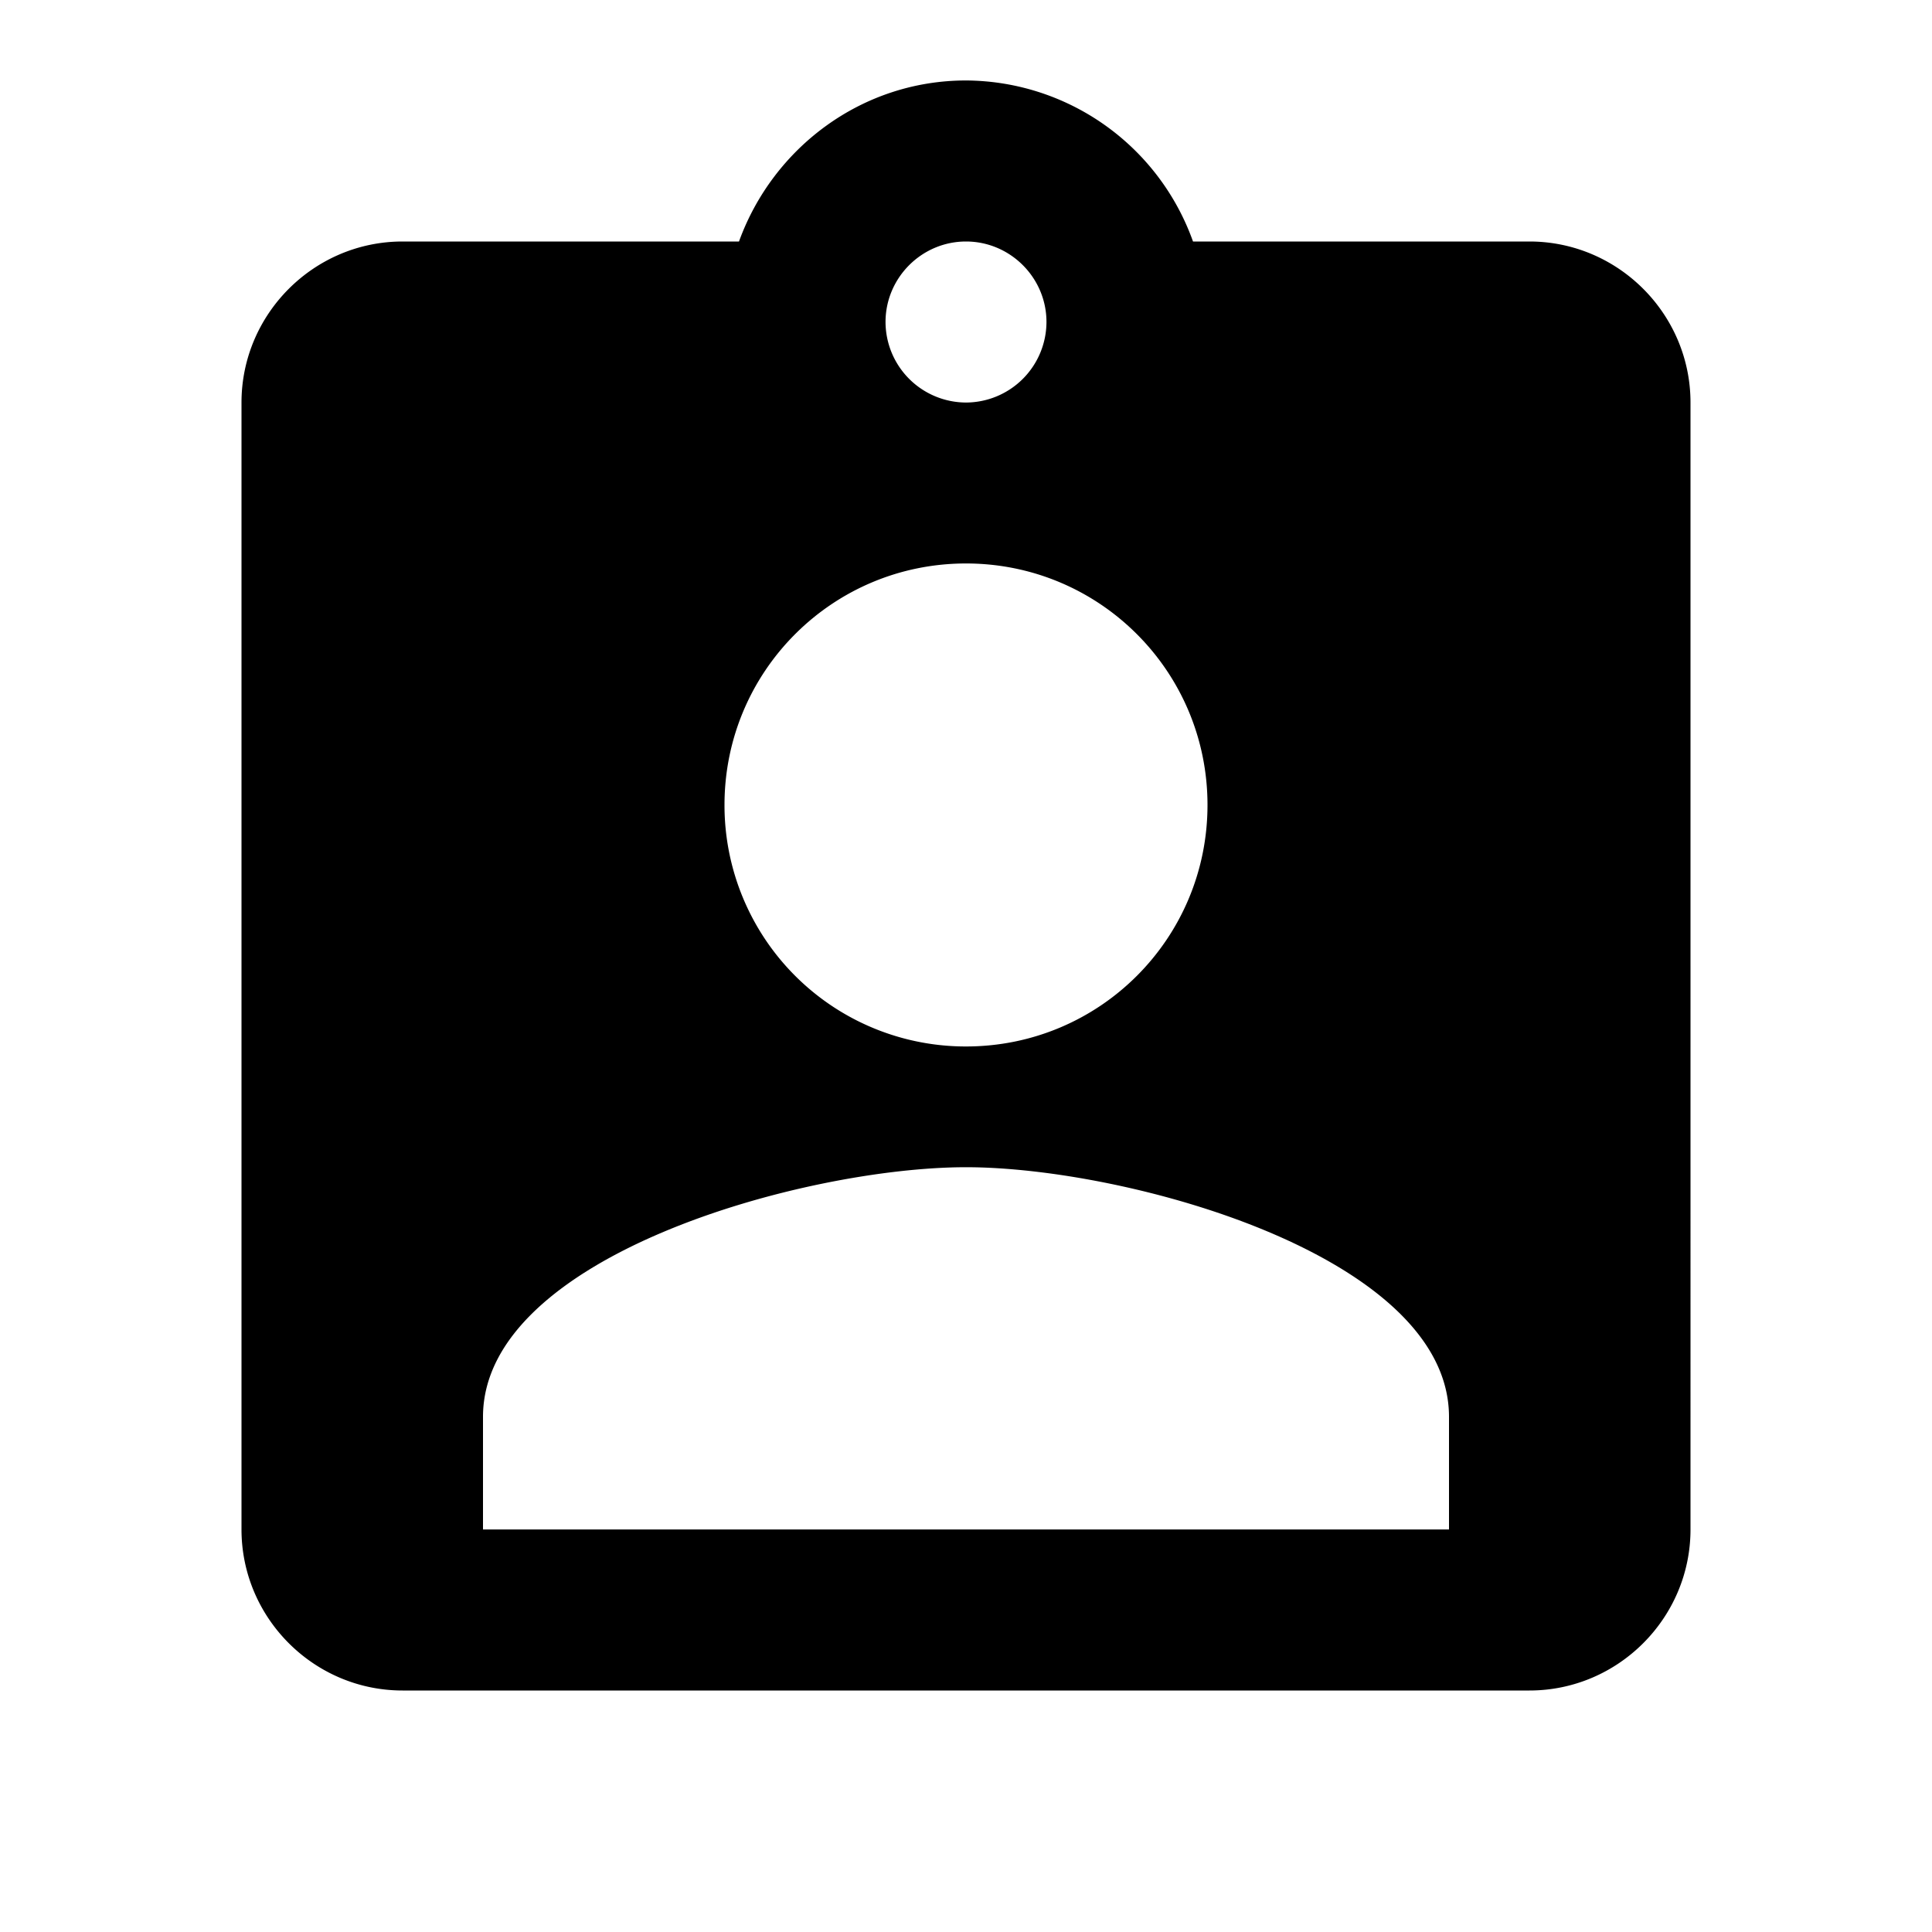 <?xml version="1.0" standalone="no"?><!DOCTYPE svg PUBLIC "-//W3C//DTD SVG 1.1//EN" "http://www.w3.org/Graphics/SVG/1.1/DTD/svg11.dtd"><svg t="1608087729318" class="icon" viewBox="0 0 1024 1024" version="1.1" xmlns="http://www.w3.org/2000/svg" p-id="2890" xmlns:xlink="http://www.w3.org/1999/xlink" width="200" height="200"><defs><style type="text/css">@font-face { font-family: element-icons; src: url("chrome-extension://moombeodfomdpjnpocobemoiaemednkg/fonts/element-icons.woff") format("woff"), url("chrome-extension://moombeodfomdpjnpocobemoiaemednkg/fonts/element-icons.ttf ") format("truetype"); }
</style></defs><path d="M810.65 128H632.32A128.461 128.461 0 0 0 512 42.65c-55.45 0-102.4 35.84-120.32 85.35H213.35C166.4 128 128 166.4 128 213.35v597.299c0 46.95 38.4 85.35 85.35 85.35h597.299c46.95 0 85.35-38.4 85.35-85.35V213.35c0-46.95-38.4-85.35-85.35-85.35zM512 128c23.45 0 42.65 19.2 42.65 42.65a42.803 42.803 0 0 1-42.65 42.701 42.803 42.803 0 0 1-42.65-42.701c0-23.45 19.2-42.65 42.65-42.65z m0 170.65c70.81 0 128 57.19 128 128 0 70.861-57.19 128-128 128a127.846 127.846 0 0 1-128-128c0-70.81 57.19-128 128-128z m256 512H256v-59.699c0-85.35 170.65-132.301 256-132.301 85.35 0 256 46.95 256 132.301v59.699z" p-id="2891"></path></svg>